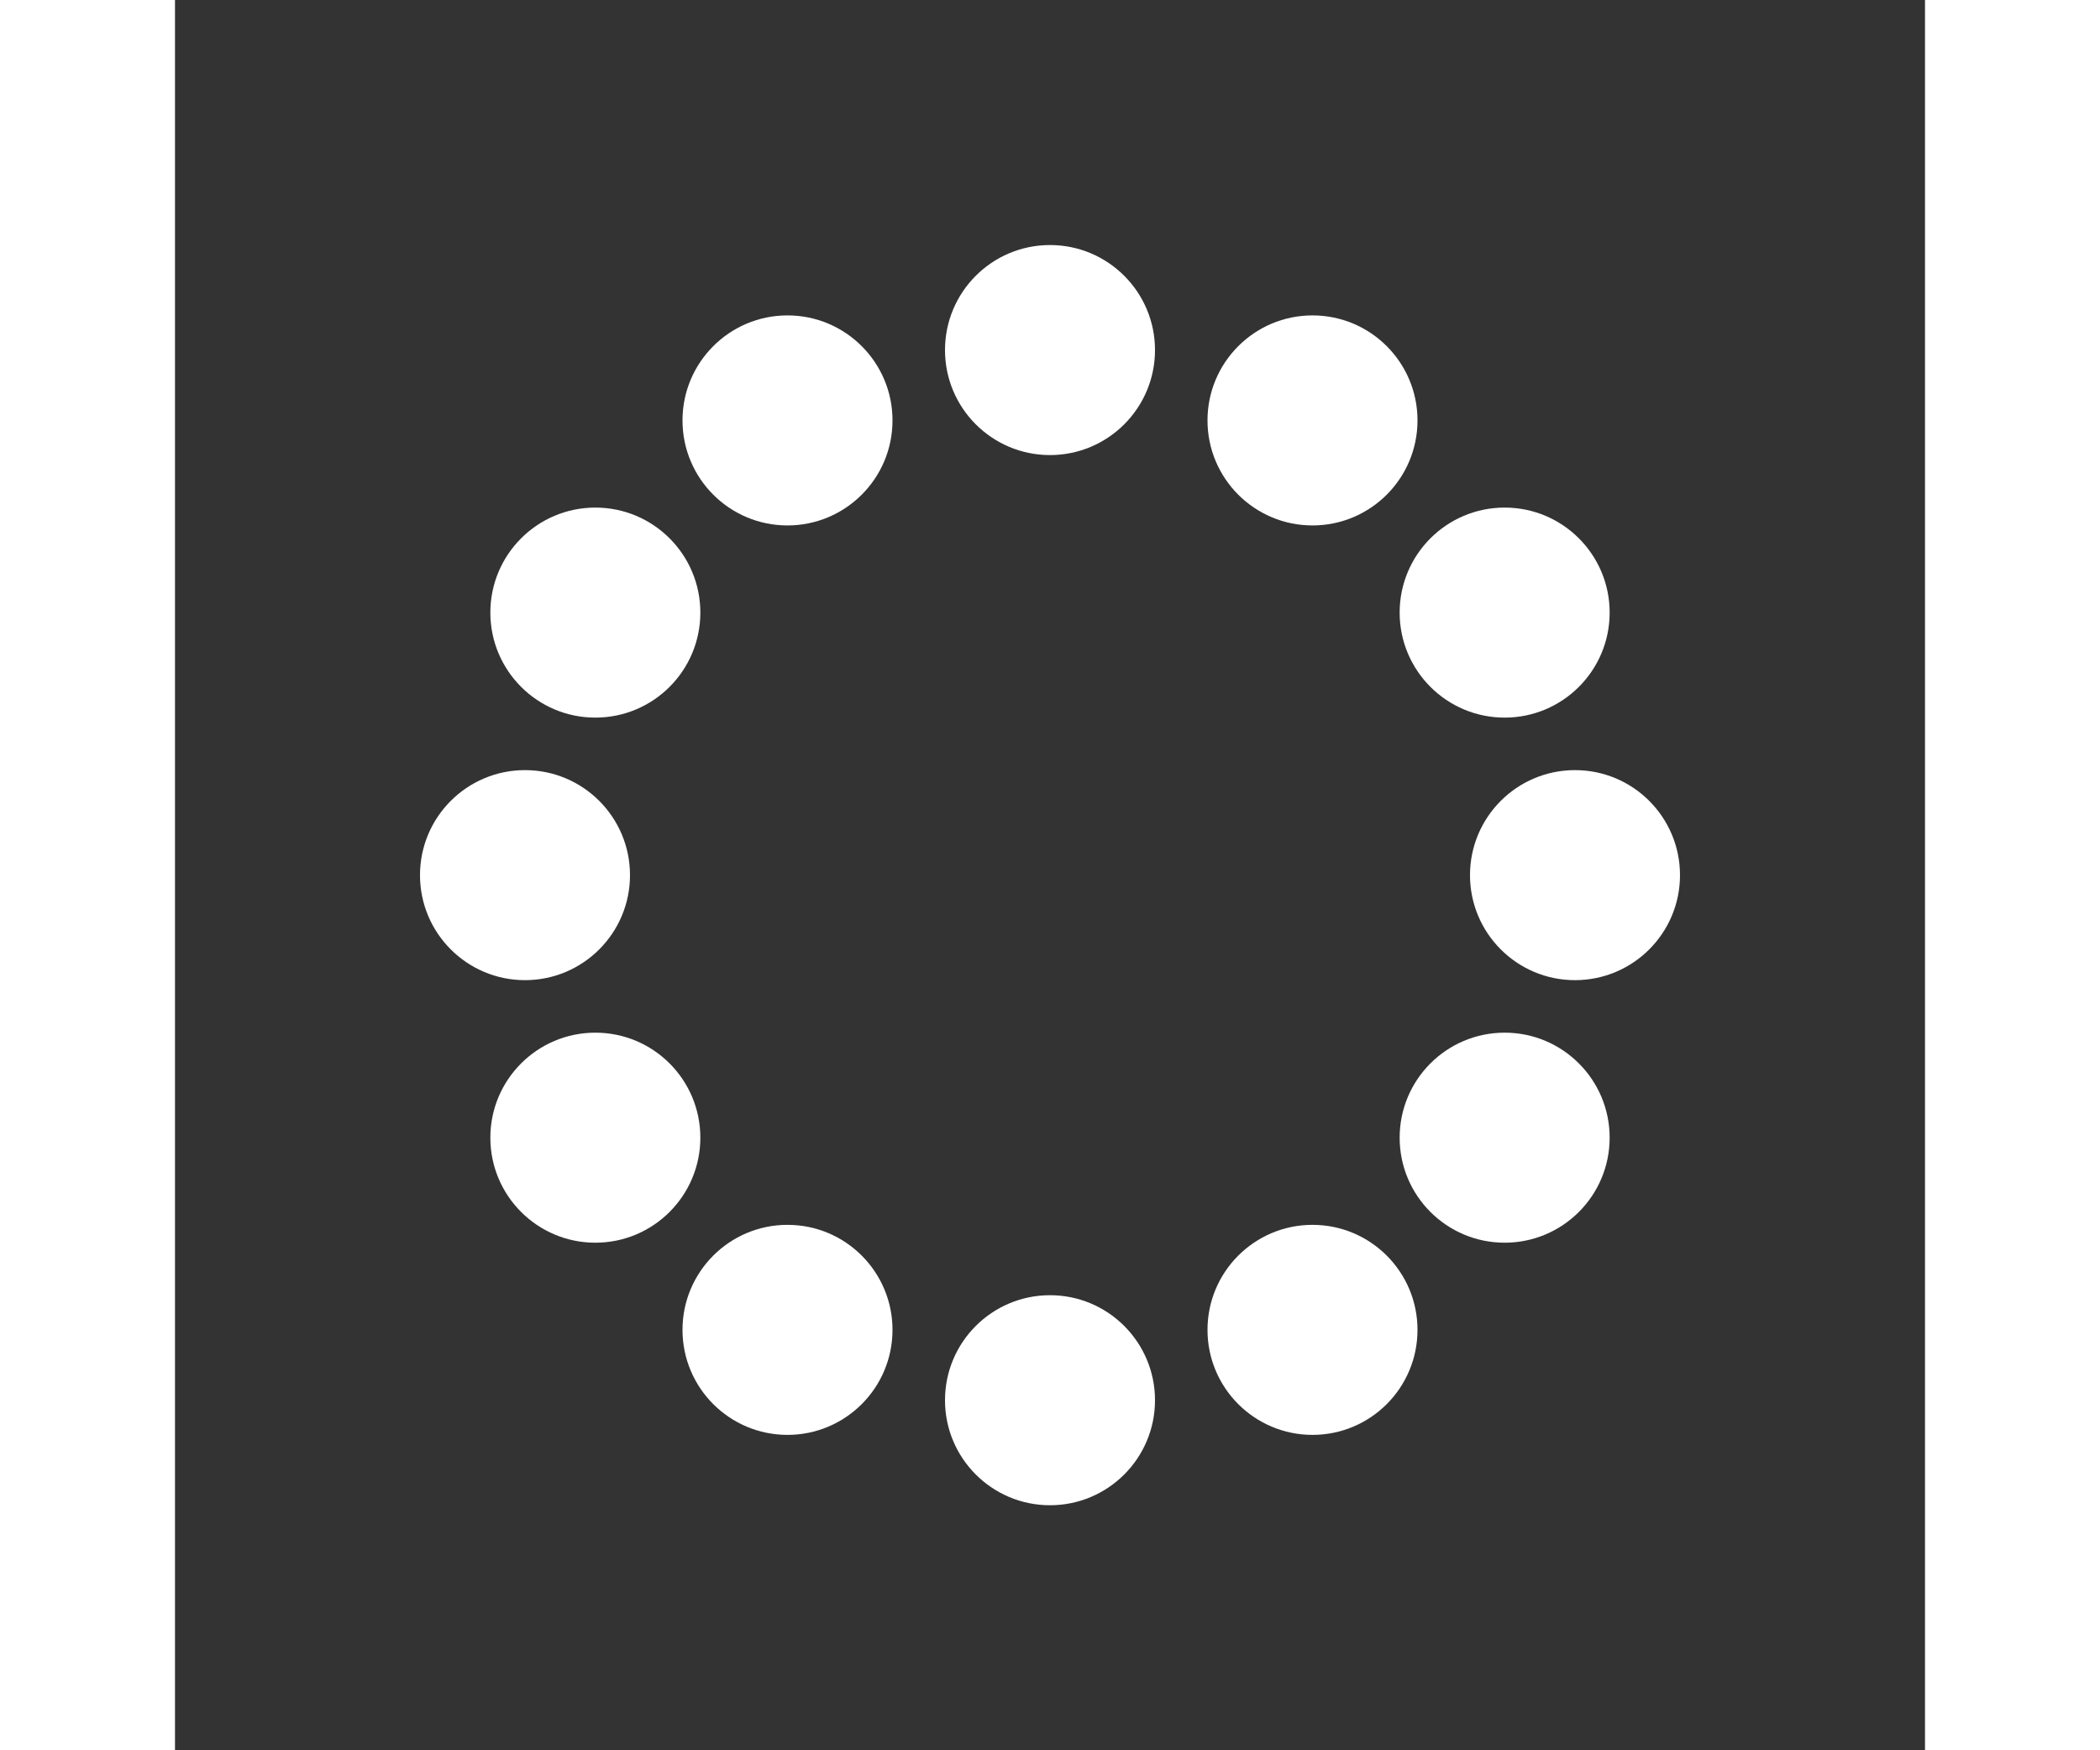 <svg width="60" viewBox="0 0 50 50"><rect x="0" y="0" width="50" height="50" fill="#333333" stroke="none"/><circle cx="40" cy="25" r="3" fill="#fff"><animate attributeName="opacity" values="1;0.2;1" dur="1.2s" begin="0s" repeatCount="indefinite"></animate></circle><circle cx="37.99" cy="32.5" r="3" fill="#fff"><animate attributeName="opacity" values="1;0.2;1" dur="1.2s" begin="0.1s" repeatCount="indefinite"></animate></circle><circle cx="32.5" cy="37.99" r="3" fill="#fff"><animate attributeName="opacity" values="1;0.2;1" dur="1.2s" begin="0.2s" repeatCount="indefinite"></animate></circle><circle cx="25" cy="40" r="3" fill="#fff"><animate attributeName="opacity" values="1;0.2;1" dur="1.2s" begin="0.3s" repeatCount="indefinite"></animate></circle><circle cx="17.5" cy="37.99" r="3" fill="#fff"><animate attributeName="opacity" values="1;0.2;1" dur="1.2s" begin="0.4s" repeatCount="indefinite"></animate></circle><circle cx="12.01" cy="32.5" r="3" fill="#fff"><animate attributeName="opacity" values="1;0.2;1" dur="1.2s" begin="0.5s" repeatCount="indefinite"></animate></circle><circle cx="10" cy="25" r="3" fill="#fff"><animate attributeName="opacity" values="1;0.2;1" dur="1.2s" begin="0.6s" repeatCount="indefinite"></animate></circle><circle cx="12.01" cy="17.5" r="3" fill="#fff"><animate attributeName="opacity" values="1;0.2;1" dur="1.2s" begin="0.7s" repeatCount="indefinite"></animate></circle><circle cx="17.5" cy="12.01" r="3" fill="#fff"><animate attributeName="opacity" values="1;0.2;1" dur="1.2s" begin="0.8s" repeatCount="indefinite"></animate></circle><circle cx="25" cy="10" r="3" fill="#fff"><animate attributeName="opacity" values="1;0.2;1" dur="1.2s" begin="0.9s" repeatCount="indefinite"></animate></circle><circle cx="32.5" cy="12.01" r="3" fill="#fff"><animate attributeName="opacity" values="1;0.2;1" dur="1.2s" begin="1s" repeatCount="indefinite"></animate></circle><circle cx="37.99" cy="17.5" r="3" fill="#fff"><animate attributeName="opacity" values="1;0.2;1" dur="1.2s" begin="1.1s" repeatCount="indefinite"></animate></circle></svg>